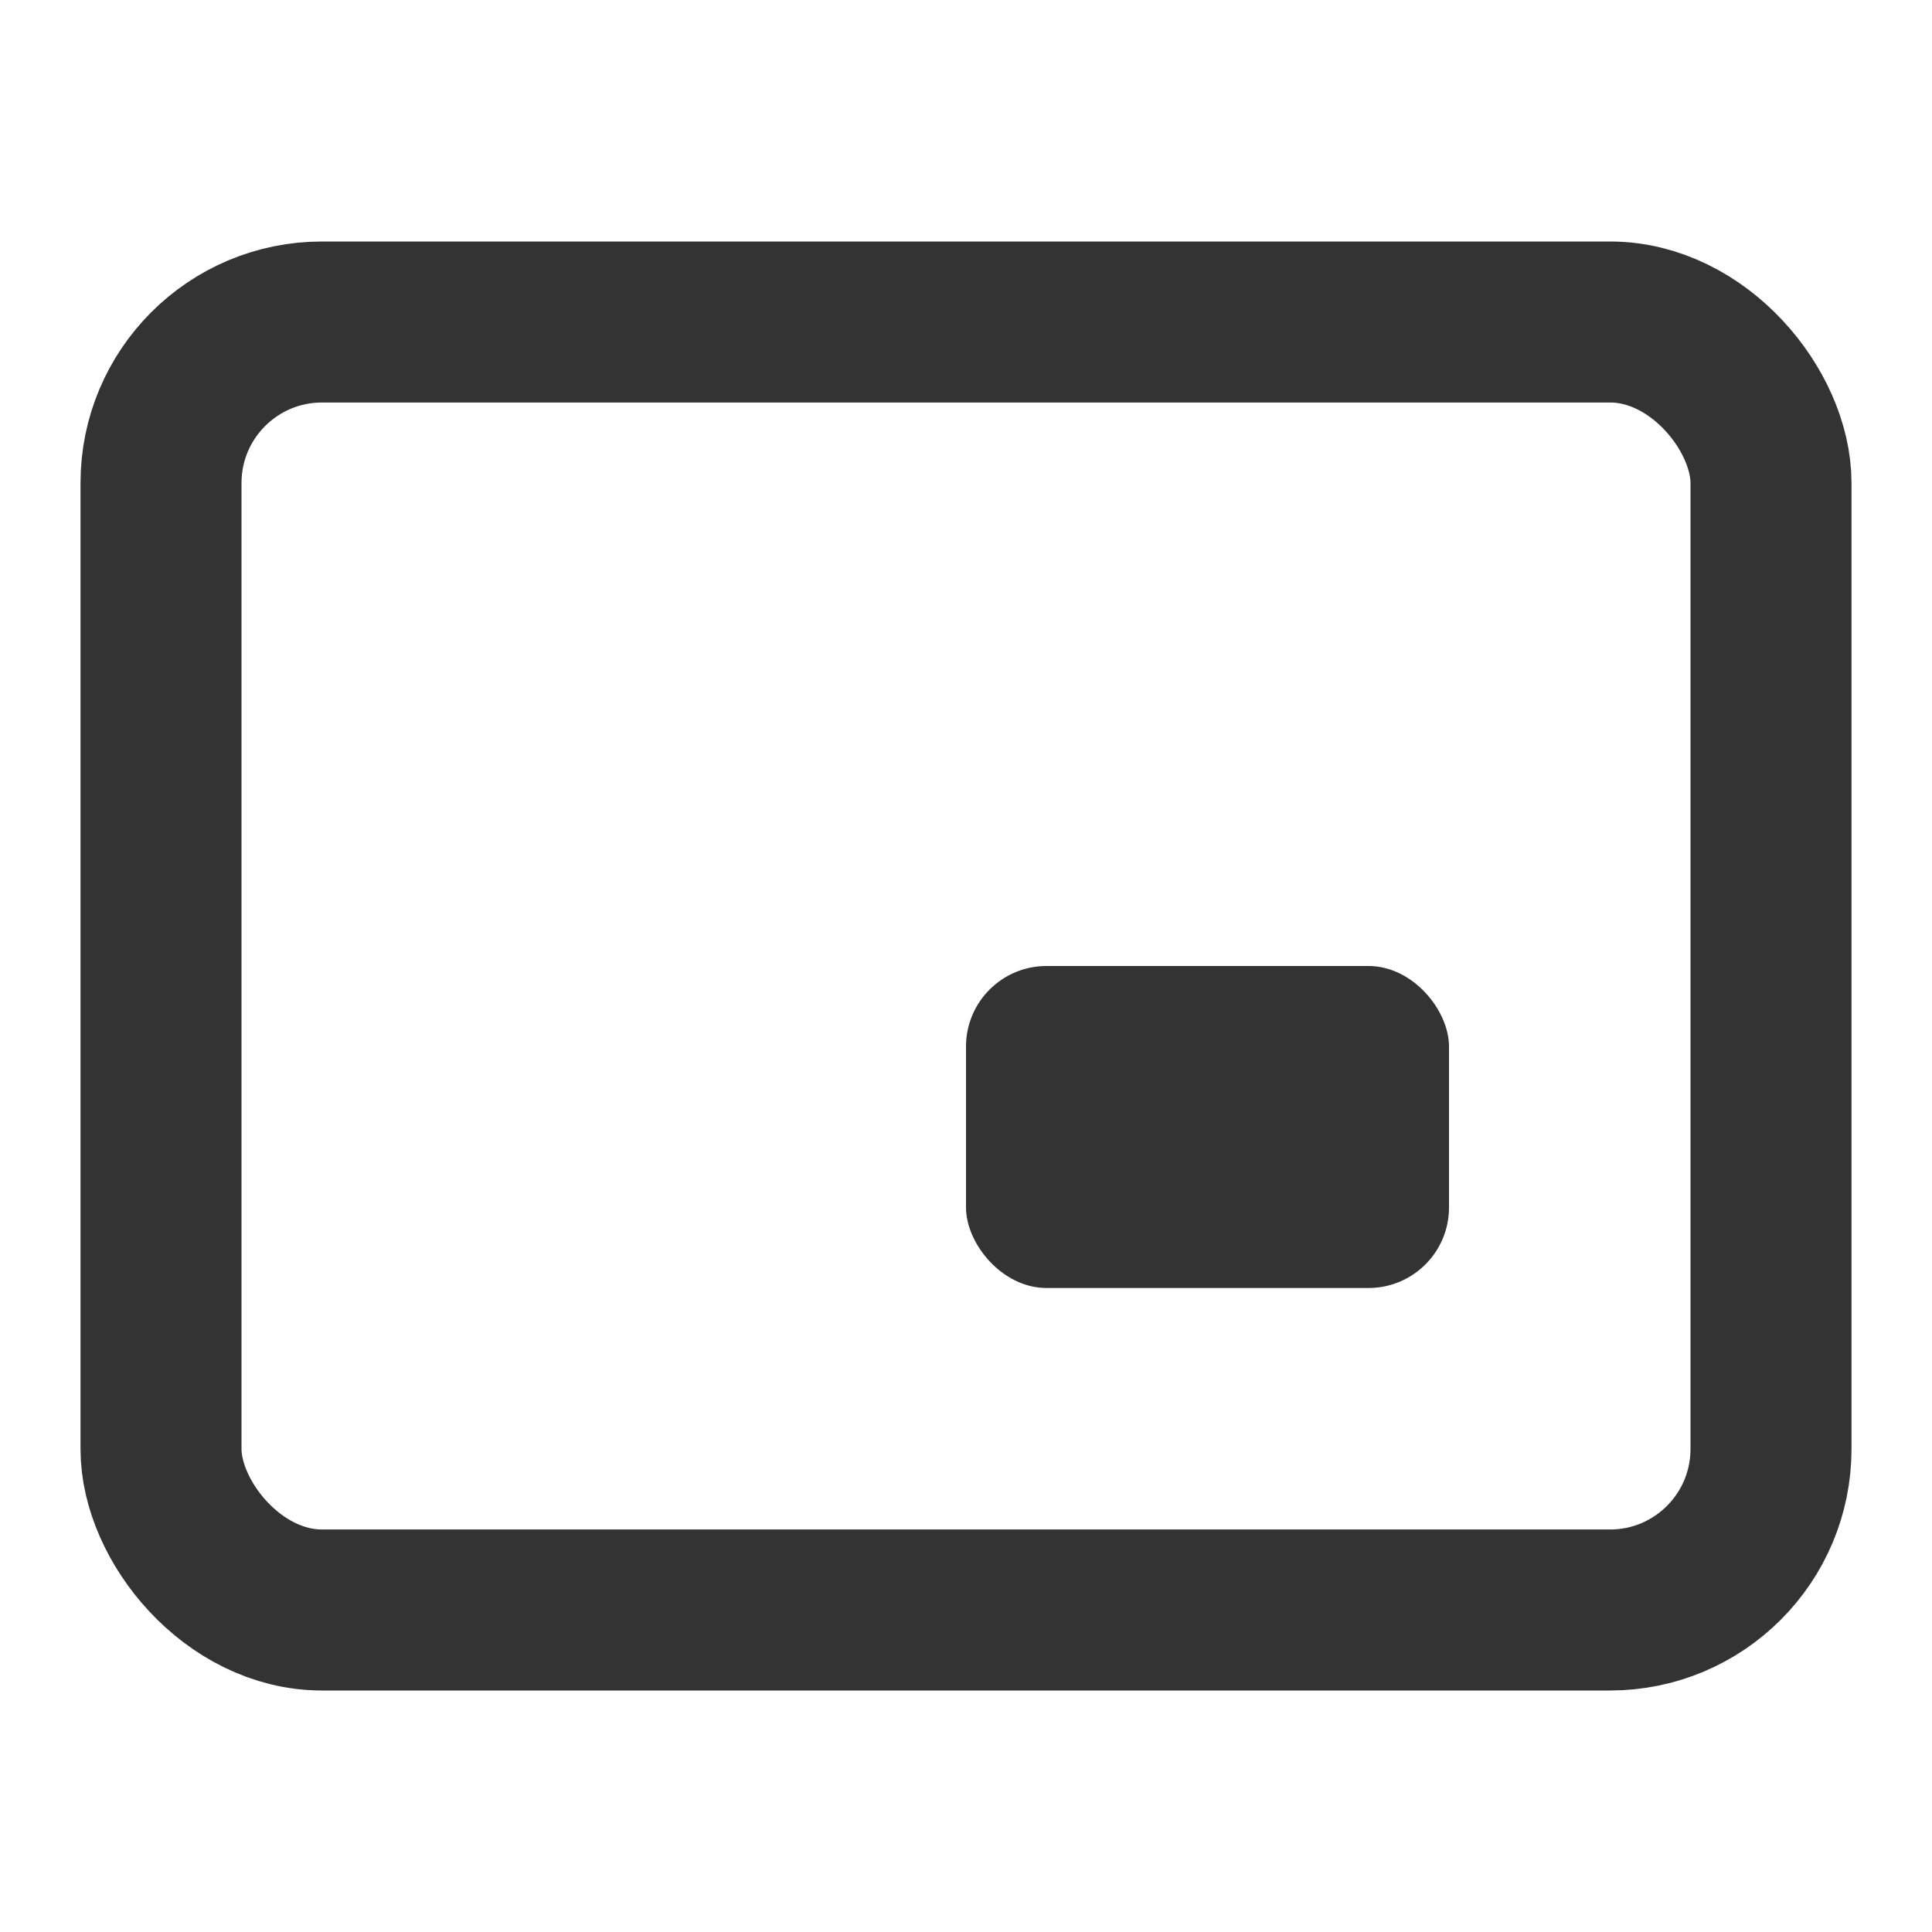 <svg width="48" height="48" viewBox="0 0 24 24" fill="none" style="color:#333333;" xmlns="http://www.w3.org/2000/svg">
    <rect x="2" y="4" width="20" height="16" rx="2" stroke="currentColor" stroke-width="2"/>
    <rect x="12" y="12" width="6" height="4" rx="1" fill="currentColor"/>
</svg>
